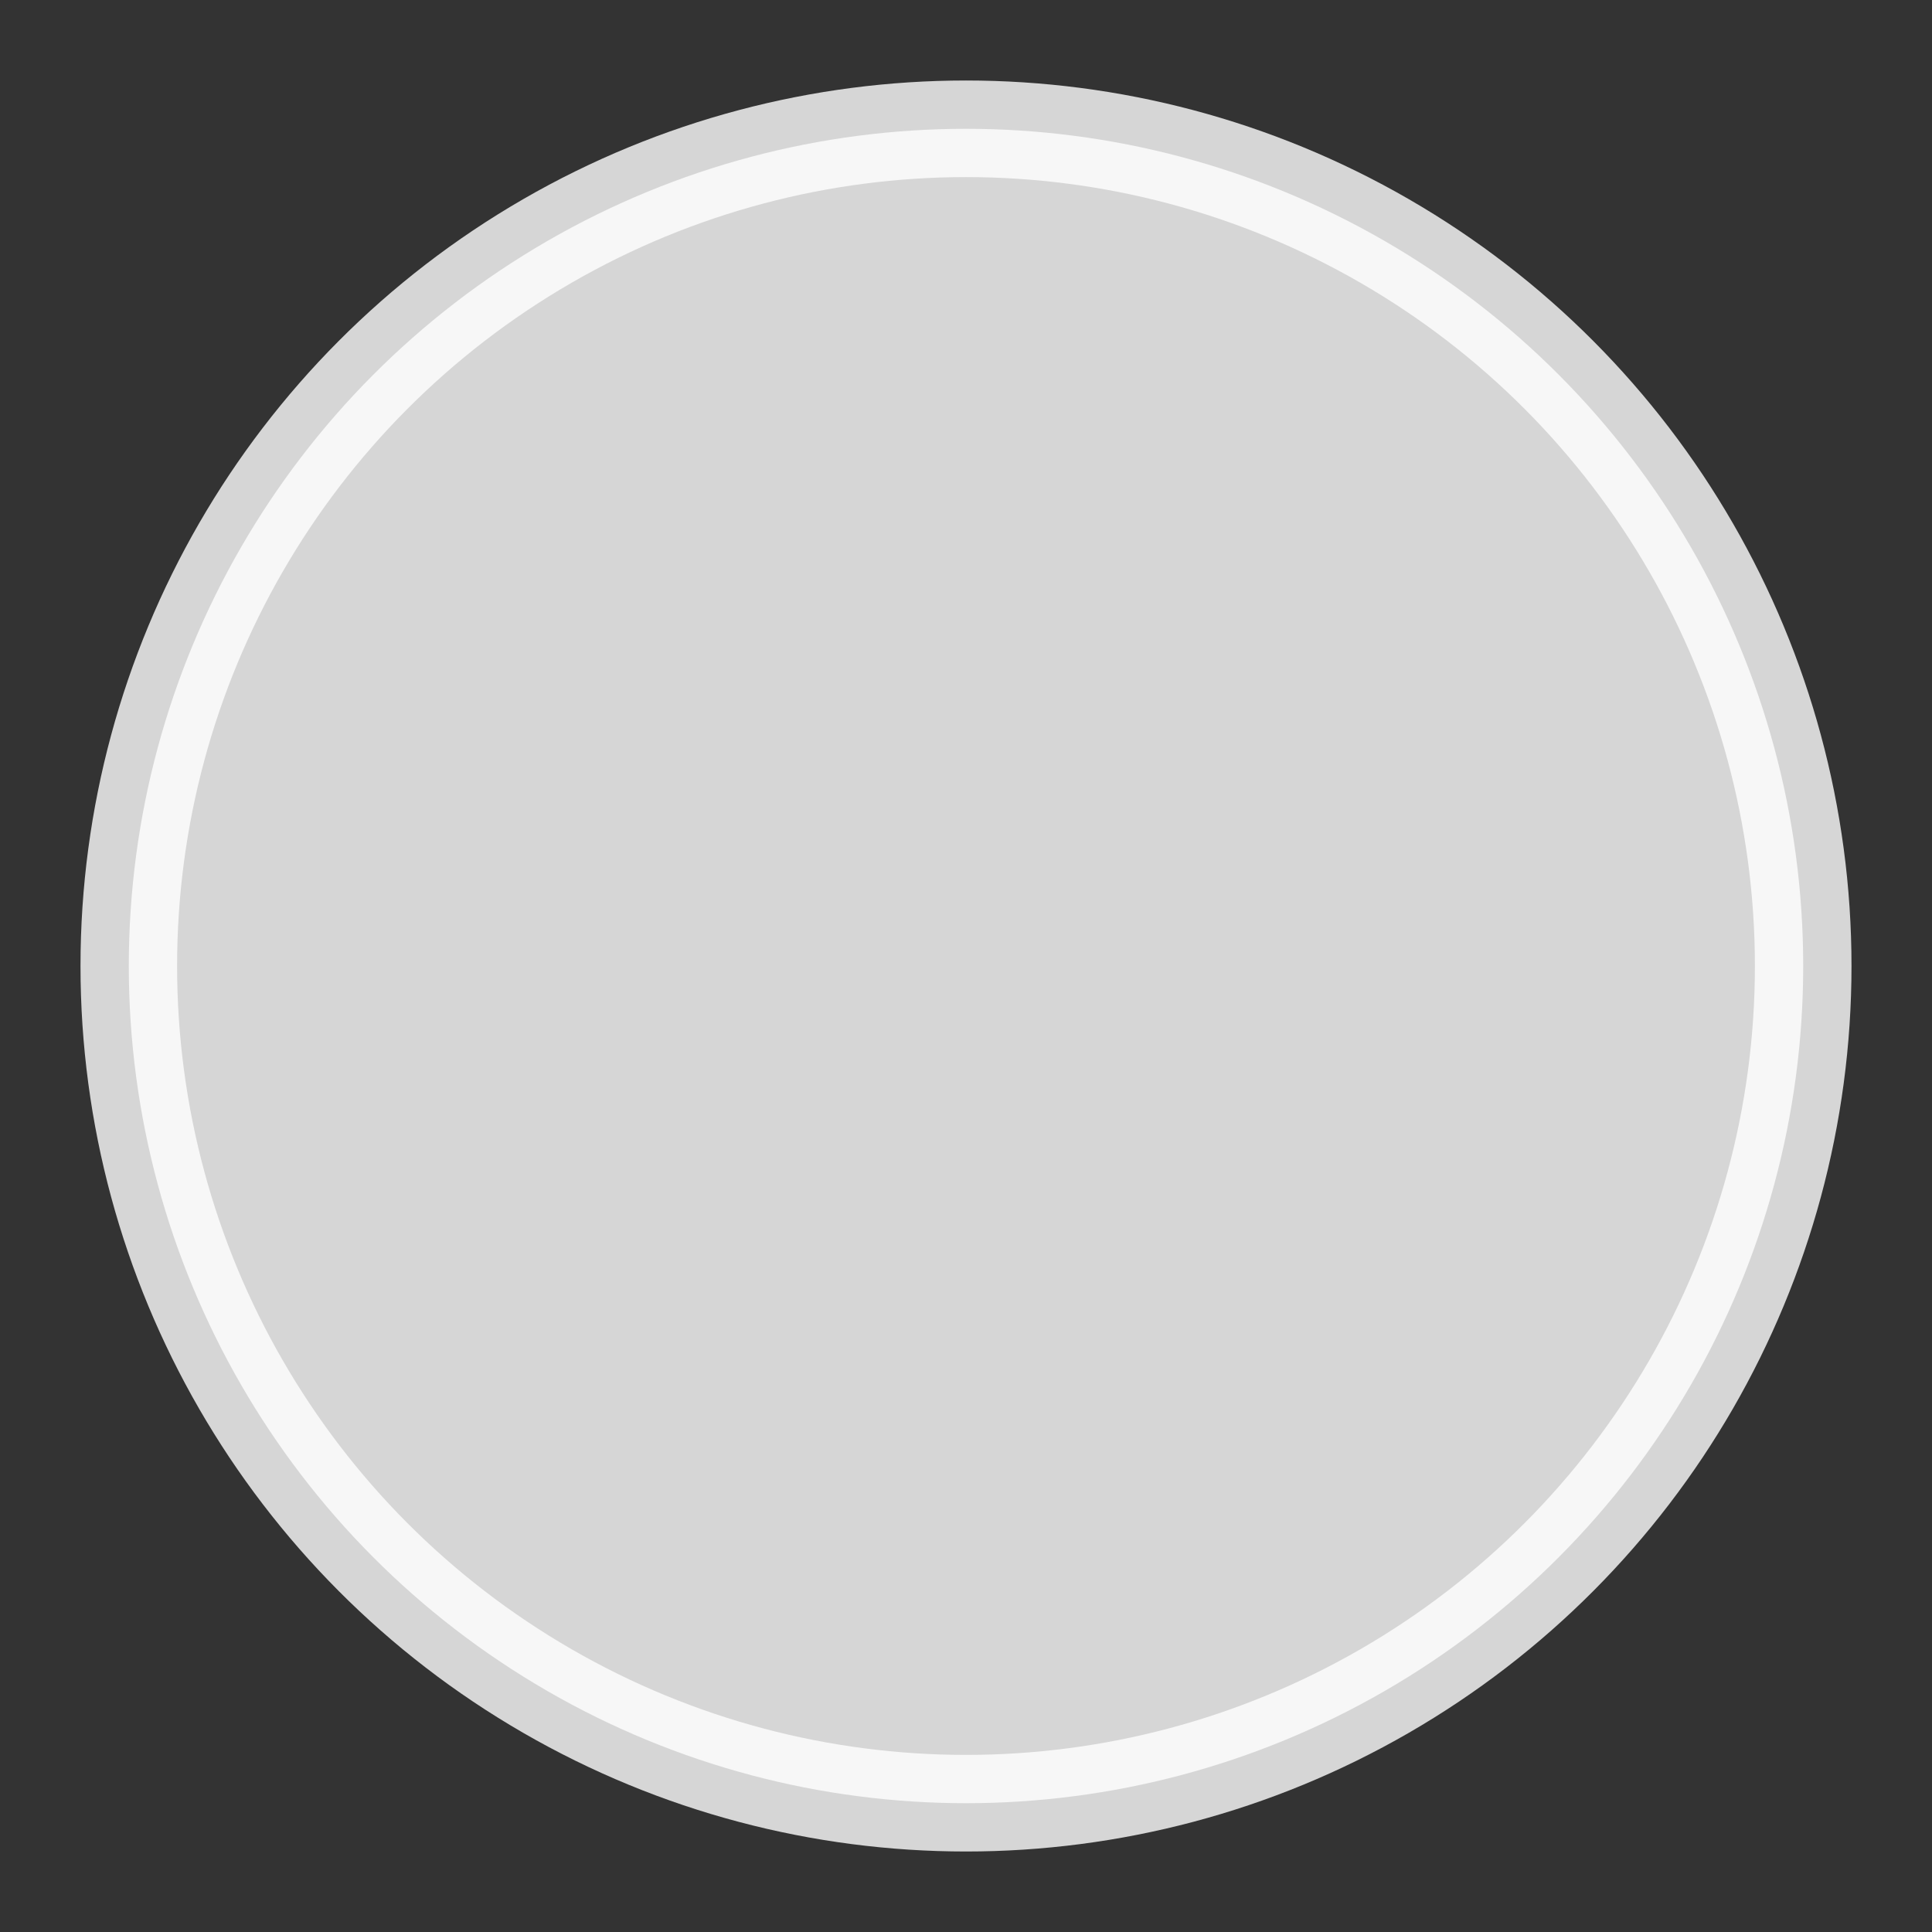 <svg height="30" width="30">
  <rect width="100%" height="100%" fill="#333333" stroke="none"/>
  <circle cx="15" cy="15" r="13" stroke="white" stroke-width="1.5" fill="white" opacity="0.8" />
  <filter width="110%" height="100%">
  	<feGaussianBlur stdDeviation="2" result="blur" />
  </filter>
</svg>